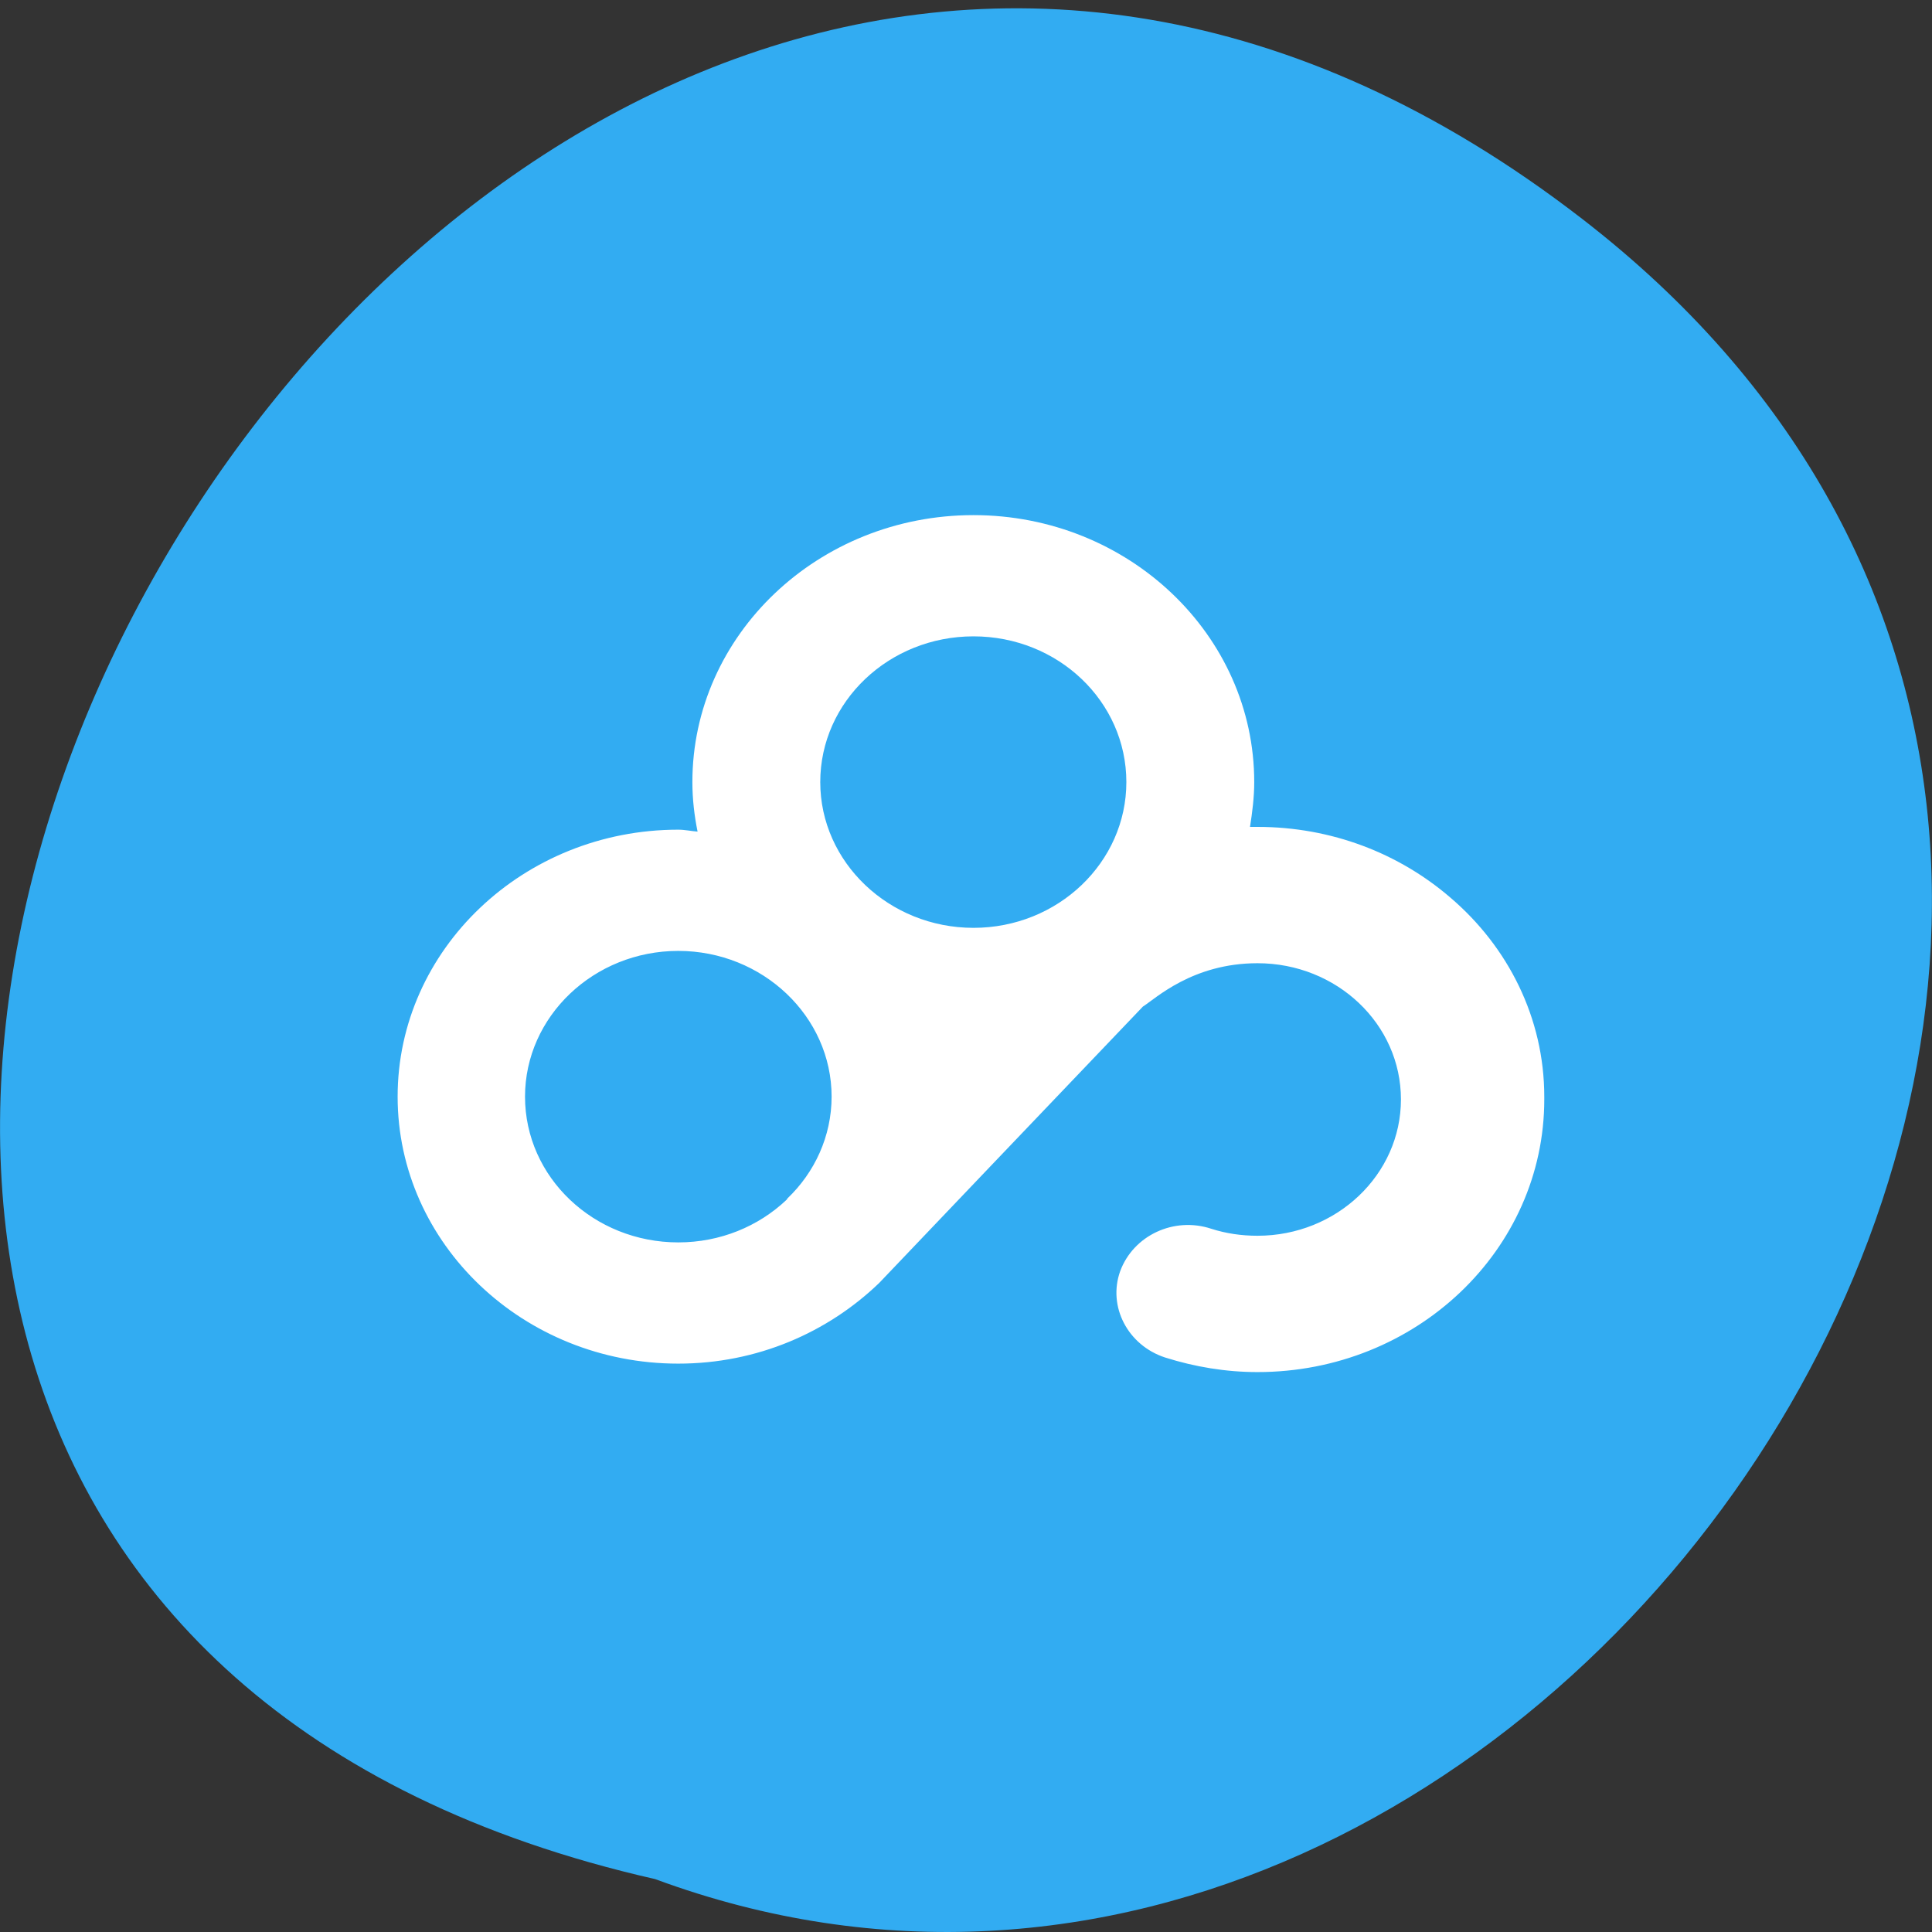 
<svg xmlns="http://www.w3.org/2000/svg" xmlns:xlink="http://www.w3.org/1999/xlink" width="16px" height="16px" viewBox="0 0 16 16" version="1.1">
<rect x="0" y="0" width="16" height="16" fill="#333333" stroke="none"/>
<g id="surface1">
<path style=" stroke:none;fill-rule:nonzero;fill:rgb(19.608%,67.451%,94.902%);fill-opacity:1;" d="M 13.102 1.812 C 3.508 -5.602 -6.457 12.863 5.426 15.562 C 12.906 18.328 20.215 7.305 13.102 1.812 Z M 13.102 1.812 "/>
<path style=" stroke:none;fill-rule:nonzero;fill:rgb(100%,100%,100%);fill-opacity:1;" d="M 9.465 8.336 C 9.031 8.789 7.281 10.625 7.281 10.625 C 6.855 11.035 6.27 11.293 5.617 11.293 C 4.336 11.293 3.293 10.301 3.293 9.082 C 3.293 7.863 4.336 6.871 5.617 6.871 C 5.672 6.871 5.723 6.883 5.777 6.887 C 5.75 6.754 5.734 6.617 5.734 6.477 C 5.734 5.258 6.777 4.266 8.062 4.266 C 9.344 4.266 10.387 5.258 10.387 6.477 C 10.387 6.602 10.371 6.727 10.352 6.848 C 10.371 6.848 10.395 6.848 10.414 6.848 C 11.031 6.848 11.59 7.07 12.012 7.434 C 12.488 7.84 12.789 8.43 12.789 9.082 C 12.789 9.086 12.789 9.086 12.789 9.09 C 12.789 9.094 12.789 9.102 12.789 9.105 C 12.789 10.352 11.727 11.363 10.414 11.363 C 10.152 11.363 9.895 11.32 9.648 11.242 C 9.34 11.141 9.172 10.82 9.277 10.527 C 9.387 10.23 9.723 10.074 10.031 10.176 C 10.152 10.215 10.281 10.234 10.414 10.234 C 11.07 10.234 11.602 9.727 11.602 9.105 C 11.602 8.48 11.07 7.977 10.414 7.977 C 9.875 7.977 9.57 8.27 9.465 8.336 Z M 8.062 5.27 C 7.363 5.27 6.793 5.809 6.793 6.477 C 6.793 7.141 7.363 7.684 8.062 7.684 C 8.762 7.684 9.328 7.141 9.328 6.477 C 9.328 5.809 8.762 5.27 8.062 5.27 Z M 4.348 9.082 C 4.348 9.75 4.918 10.289 5.617 10.289 C 5.965 10.289 6.281 10.156 6.512 9.938 C 6.516 9.934 6.52 9.93 6.52 9.926 C 6.746 9.711 6.887 9.41 6.887 9.082 C 6.887 8.418 6.316 7.875 5.617 7.875 C 4.918 7.875 4.348 8.418 4.348 9.082 Z M 4.348 9.082 "/>
</g>
</svg>
